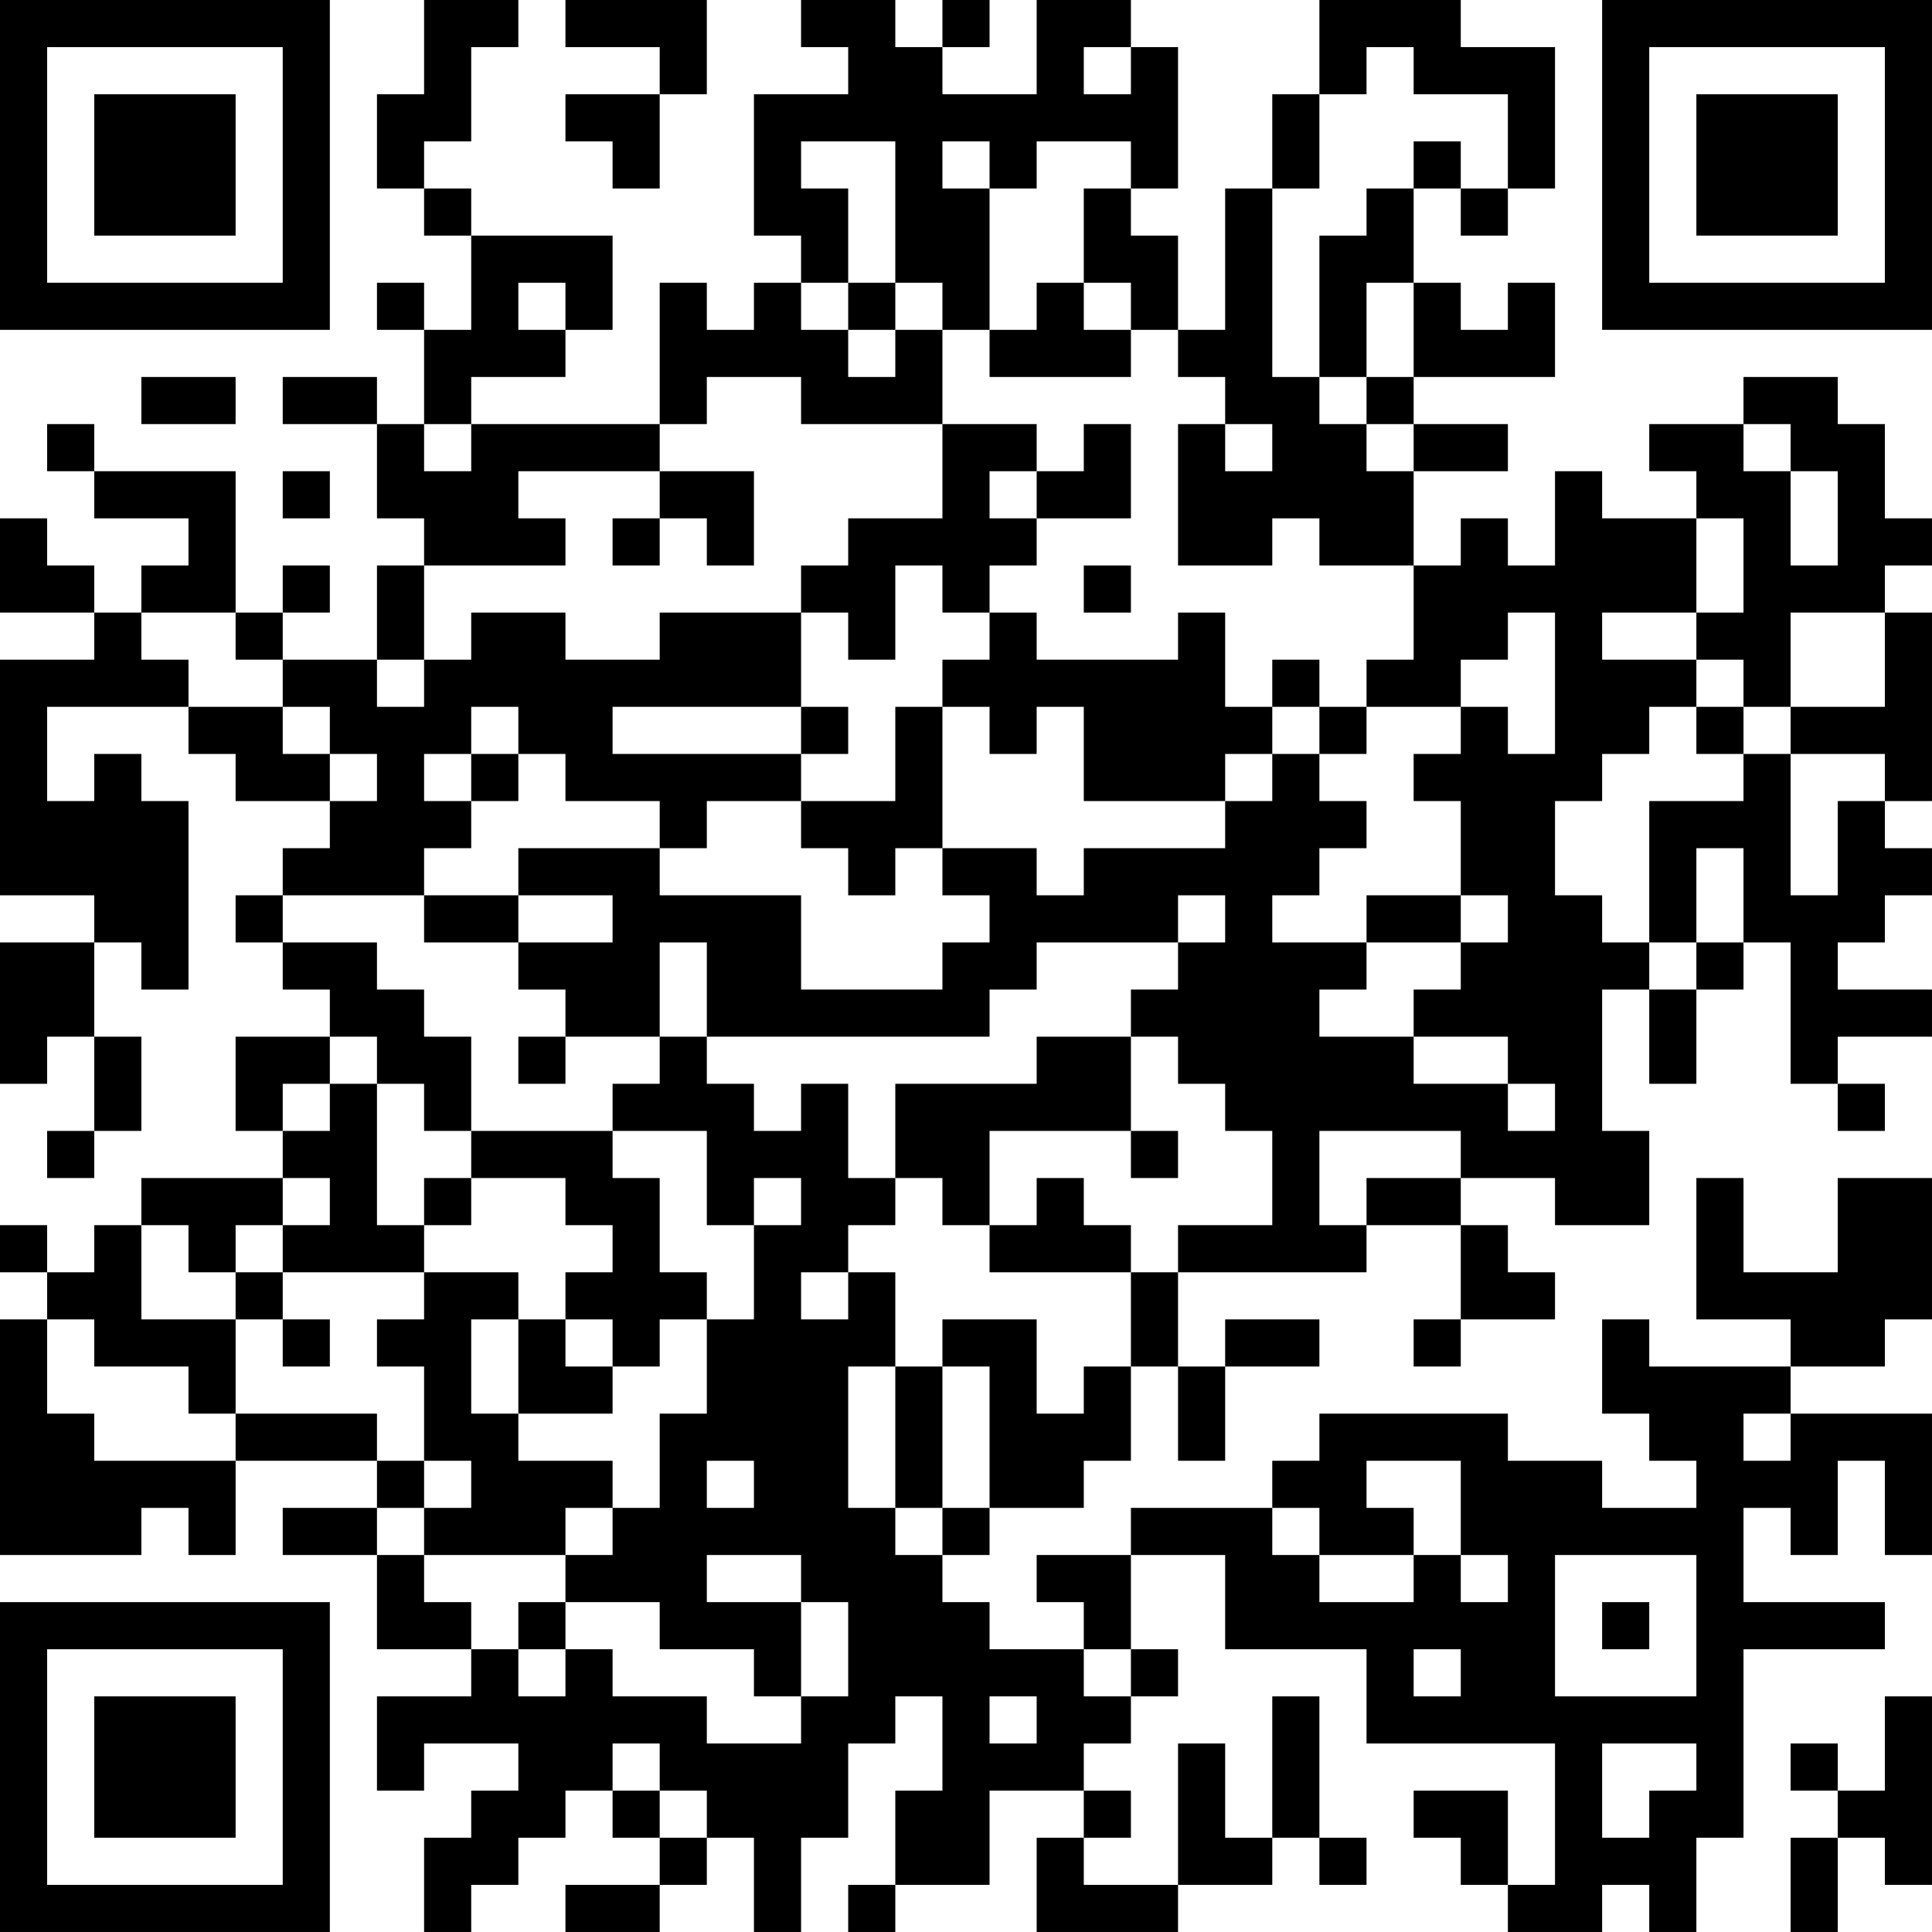 <?xml version="1.0" encoding="UTF-8"?>
<svg xmlns="http://www.w3.org/2000/svg" version="1.1" width="200" height="200" viewBox="0 0 200 200"><rect x="0" y="0" width="200" height="200" fill="#ffffff"/><g transform="scale(4.878)"><g transform="translate(0,0)"><path fill-rule="evenodd" d="M9 0L9 2L8 2L8 4L9 4L9 5L10 5L10 7L9 7L9 6L8 6L8 7L9 7L9 9L8 9L8 8L6 8L6 9L8 9L8 11L9 11L9 12L8 12L8 14L6 14L6 13L7 13L7 12L6 12L6 13L5 13L5 10L2 10L2 9L1 9L1 10L2 10L2 11L4 11L4 12L3 12L3 13L2 13L2 12L1 12L1 11L0 11L0 13L2 13L2 14L0 14L0 19L2 19L2 20L0 20L0 23L1 23L1 22L2 22L2 24L1 24L1 25L2 25L2 24L3 24L3 22L2 22L2 20L3 20L3 21L4 21L4 17L3 17L3 16L2 16L2 17L1 17L1 15L4 15L4 16L5 16L5 17L7 17L7 18L6 18L6 19L5 19L5 20L6 20L6 21L7 21L7 22L5 22L5 24L6 24L6 25L3 25L3 26L2 26L2 27L1 27L1 26L0 26L0 27L1 27L1 28L0 28L0 33L3 33L3 32L4 32L4 33L5 33L5 31L8 31L8 32L6 32L6 33L8 33L8 35L10 35L10 36L8 36L8 38L9 38L9 37L11 37L11 38L10 38L10 39L9 39L9 41L10 41L10 40L11 40L11 39L12 39L12 38L13 38L13 39L14 39L14 40L12 40L12 41L14 41L14 40L15 40L15 39L16 39L16 41L17 41L17 39L18 39L18 37L19 37L19 36L20 36L20 38L19 38L19 40L18 40L18 41L19 41L19 40L21 40L21 38L23 38L23 39L22 39L22 41L25 41L25 40L27 40L27 39L28 39L28 40L29 40L29 39L28 39L28 36L27 36L27 39L26 39L26 37L25 37L25 40L23 40L23 39L24 39L24 38L23 38L23 37L24 37L24 36L25 36L25 35L24 35L24 33L26 33L26 35L29 35L29 37L33 37L33 40L32 40L32 38L30 38L30 39L31 39L31 40L32 40L32 41L34 41L34 40L35 40L35 41L36 41L36 39L37 39L37 35L40 35L40 34L37 34L37 32L38 32L38 33L39 33L39 31L40 31L40 33L41 33L41 30L38 30L38 29L40 29L40 28L41 28L41 25L39 25L39 27L37 27L37 25L36 25L36 28L38 28L38 29L35 29L35 28L34 28L34 30L35 30L35 31L36 31L36 32L34 32L34 31L32 31L32 30L28 30L28 31L27 31L27 32L24 32L24 33L22 33L22 34L23 34L23 35L21 35L21 34L20 34L20 33L21 33L21 32L23 32L23 31L24 31L24 29L25 29L25 31L26 31L26 29L28 29L28 28L26 28L26 29L25 29L25 27L29 27L29 26L31 26L31 28L30 28L30 29L31 29L31 28L33 28L33 27L32 27L32 26L31 26L31 25L33 25L33 26L35 26L35 24L34 24L34 21L35 21L35 23L36 23L36 21L37 21L37 20L38 20L38 23L39 23L39 24L40 24L40 23L39 23L39 22L41 22L41 21L39 21L39 20L40 20L40 19L41 19L41 18L40 18L40 17L41 17L41 13L40 13L40 12L41 12L41 11L40 11L40 9L39 9L39 8L37 8L37 9L35 9L35 10L36 10L36 11L34 11L34 10L33 10L33 12L32 12L32 11L31 11L31 12L30 12L30 10L32 10L32 9L30 9L30 8L33 8L33 6L32 6L32 7L31 7L31 6L30 6L30 4L31 4L31 5L32 5L32 4L33 4L33 1L31 1L31 0L28 0L28 2L27 2L27 4L26 4L26 7L25 7L25 5L24 5L24 4L25 4L25 1L24 1L24 0L22 0L22 2L20 2L20 1L21 1L21 0L20 0L20 1L19 1L19 0L17 0L17 1L18 1L18 2L16 2L16 5L17 5L17 6L16 6L16 7L15 7L15 6L14 6L14 9L10 9L10 8L12 8L12 7L13 7L13 5L10 5L10 4L9 4L9 3L10 3L10 1L11 1L11 0ZM12 0L12 1L14 1L14 2L12 2L12 3L13 3L13 4L14 4L14 2L15 2L15 0ZM23 1L23 2L24 2L24 1ZM29 1L29 2L28 2L28 4L27 4L27 8L28 8L28 9L29 9L29 10L30 10L30 9L29 9L29 8L30 8L30 6L29 6L29 8L28 8L28 5L29 5L29 4L30 4L30 3L31 3L31 4L32 4L32 2L30 2L30 1ZM17 3L17 4L18 4L18 6L17 6L17 7L18 7L18 8L19 8L19 7L20 7L20 9L17 9L17 8L15 8L15 9L14 9L14 10L11 10L11 11L12 11L12 12L9 12L9 14L8 14L8 15L9 15L9 14L10 14L10 13L12 13L12 14L14 14L14 13L17 13L17 15L13 15L13 16L17 16L17 17L15 17L15 18L14 18L14 17L12 17L12 16L11 16L11 15L10 15L10 16L9 16L9 17L10 17L10 18L9 18L9 19L6 19L6 20L8 20L8 21L9 21L9 22L10 22L10 24L9 24L9 23L8 23L8 22L7 22L7 23L6 23L6 24L7 24L7 23L8 23L8 26L9 26L9 27L6 27L6 26L7 26L7 25L6 25L6 26L5 26L5 27L4 27L4 26L3 26L3 28L5 28L5 30L4 30L4 29L2 29L2 28L1 28L1 30L2 30L2 31L5 31L5 30L8 30L8 31L9 31L9 32L8 32L8 33L9 33L9 34L10 34L10 35L11 35L11 36L12 36L12 35L13 35L13 36L15 36L15 37L17 37L17 36L18 36L18 34L17 34L17 33L15 33L15 34L17 34L17 36L16 36L16 35L14 35L14 34L12 34L12 33L13 33L13 32L14 32L14 30L15 30L15 28L16 28L16 26L17 26L17 25L16 25L16 26L15 26L15 24L13 24L13 23L14 23L14 22L15 22L15 23L16 23L16 24L17 24L17 23L18 23L18 25L19 25L19 26L18 26L18 27L17 27L17 28L18 28L18 27L19 27L19 29L18 29L18 32L19 32L19 33L20 33L20 32L21 32L21 29L20 29L20 28L22 28L22 30L23 30L23 29L24 29L24 27L25 27L25 26L27 26L27 24L26 24L26 23L25 23L25 22L24 22L24 21L25 21L25 20L26 20L26 19L25 19L25 20L22 20L22 21L21 21L21 22L15 22L15 20L14 20L14 22L12 22L12 21L11 21L11 20L13 20L13 19L11 19L11 18L14 18L14 19L17 19L17 21L20 21L20 20L21 20L21 19L20 19L20 18L22 18L22 19L23 19L23 18L26 18L26 17L27 17L27 16L28 16L28 17L29 17L29 18L28 18L28 19L27 19L27 20L29 20L29 21L28 21L28 22L30 22L30 23L32 23L32 24L33 24L33 23L32 23L32 22L30 22L30 21L31 21L31 20L32 20L32 19L31 19L31 17L30 17L30 16L31 16L31 15L32 15L32 16L33 16L33 13L32 13L32 14L31 14L31 15L29 15L29 14L30 14L30 12L28 12L28 11L27 11L27 12L25 12L25 9L26 9L26 10L27 10L27 9L26 9L26 8L25 8L25 7L24 7L24 6L23 6L23 4L24 4L24 3L22 3L22 4L21 4L21 3L20 3L20 4L21 4L21 7L20 7L20 6L19 6L19 3ZM11 6L11 7L12 7L12 6ZM18 6L18 7L19 7L19 6ZM22 6L22 7L21 7L21 8L24 8L24 7L23 7L23 6ZM3 8L3 9L5 9L5 8ZM9 9L9 10L10 10L10 9ZM20 9L20 11L18 11L18 12L17 12L17 13L18 13L18 14L19 14L19 12L20 12L20 13L21 13L21 14L20 14L20 15L19 15L19 17L17 17L17 18L18 18L18 19L19 19L19 18L20 18L20 15L21 15L21 16L22 16L22 15L23 15L23 17L26 17L26 16L27 16L27 15L28 15L28 16L29 16L29 15L28 15L28 14L27 14L27 15L26 15L26 13L25 13L25 14L22 14L22 13L21 13L21 12L22 12L22 11L24 11L24 9L23 9L23 10L22 10L22 9ZM37 9L37 10L38 10L38 12L39 12L39 10L38 10L38 9ZM6 10L6 11L7 11L7 10ZM14 10L14 11L13 11L13 12L14 12L14 11L15 11L15 12L16 12L16 10ZM21 10L21 11L22 11L22 10ZM36 11L36 13L34 13L34 14L36 14L36 15L35 15L35 16L34 16L34 17L33 17L33 19L34 19L34 20L35 20L35 21L36 21L36 20L37 20L37 18L36 18L36 20L35 20L35 17L37 17L37 16L38 16L38 19L39 19L39 17L40 17L40 16L38 16L38 15L40 15L40 13L38 13L38 15L37 15L37 14L36 14L36 13L37 13L37 11ZM23 12L23 13L24 13L24 12ZM3 13L3 14L4 14L4 15L6 15L6 16L7 16L7 17L8 17L8 16L7 16L7 15L6 15L6 14L5 14L5 13ZM17 15L17 16L18 16L18 15ZM36 15L36 16L37 16L37 15ZM10 16L10 17L11 17L11 16ZM9 19L9 20L11 20L11 19ZM29 19L29 20L31 20L31 19ZM11 22L11 23L12 23L12 22ZM22 22L22 23L19 23L19 25L20 25L20 26L21 26L21 27L24 27L24 26L23 26L23 25L22 25L22 26L21 26L21 24L24 24L24 25L25 25L25 24L24 24L24 22ZM10 24L10 25L9 25L9 26L10 26L10 25L12 25L12 26L13 26L13 27L12 27L12 28L11 28L11 27L9 27L9 28L8 28L8 29L9 29L9 31L10 31L10 32L9 32L9 33L12 33L12 32L13 32L13 31L11 31L11 30L13 30L13 29L14 29L14 28L15 28L15 27L14 27L14 25L13 25L13 24ZM28 24L28 26L29 26L29 25L31 25L31 24ZM5 27L5 28L6 28L6 29L7 29L7 28L6 28L6 27ZM10 28L10 30L11 30L11 28ZM12 28L12 29L13 29L13 28ZM19 29L19 32L20 32L20 29ZM37 30L37 31L38 31L38 30ZM15 31L15 32L16 32L16 31ZM29 31L29 32L30 32L30 33L28 33L28 32L27 32L27 33L28 33L28 34L30 34L30 33L31 33L31 34L32 34L32 33L31 33L31 31ZM33 33L33 36L36 36L36 33ZM11 34L11 35L12 35L12 34ZM34 34L34 35L35 35L35 34ZM23 35L23 36L24 36L24 35ZM30 35L30 36L31 36L31 35ZM21 36L21 37L22 37L22 36ZM40 36L40 38L39 38L39 37L38 37L38 38L39 38L39 39L38 39L38 41L39 41L39 39L40 39L40 40L41 40L41 36ZM13 37L13 38L14 38L14 39L15 39L15 38L14 38L14 37ZM34 37L34 39L35 39L35 38L36 38L36 37ZM0 0L0 7L7 7L7 0ZM1 1L1 6L6 6L6 1ZM2 2L2 5L5 5L5 2ZM34 0L34 7L41 7L41 0ZM35 1L35 6L40 6L40 1ZM36 2L36 5L39 5L39 2ZM0 34L0 41L7 41L7 34ZM1 35L1 40L6 40L6 35ZM2 36L2 39L5 39L5 36Z" fill="#000000"/></g></g></svg>
